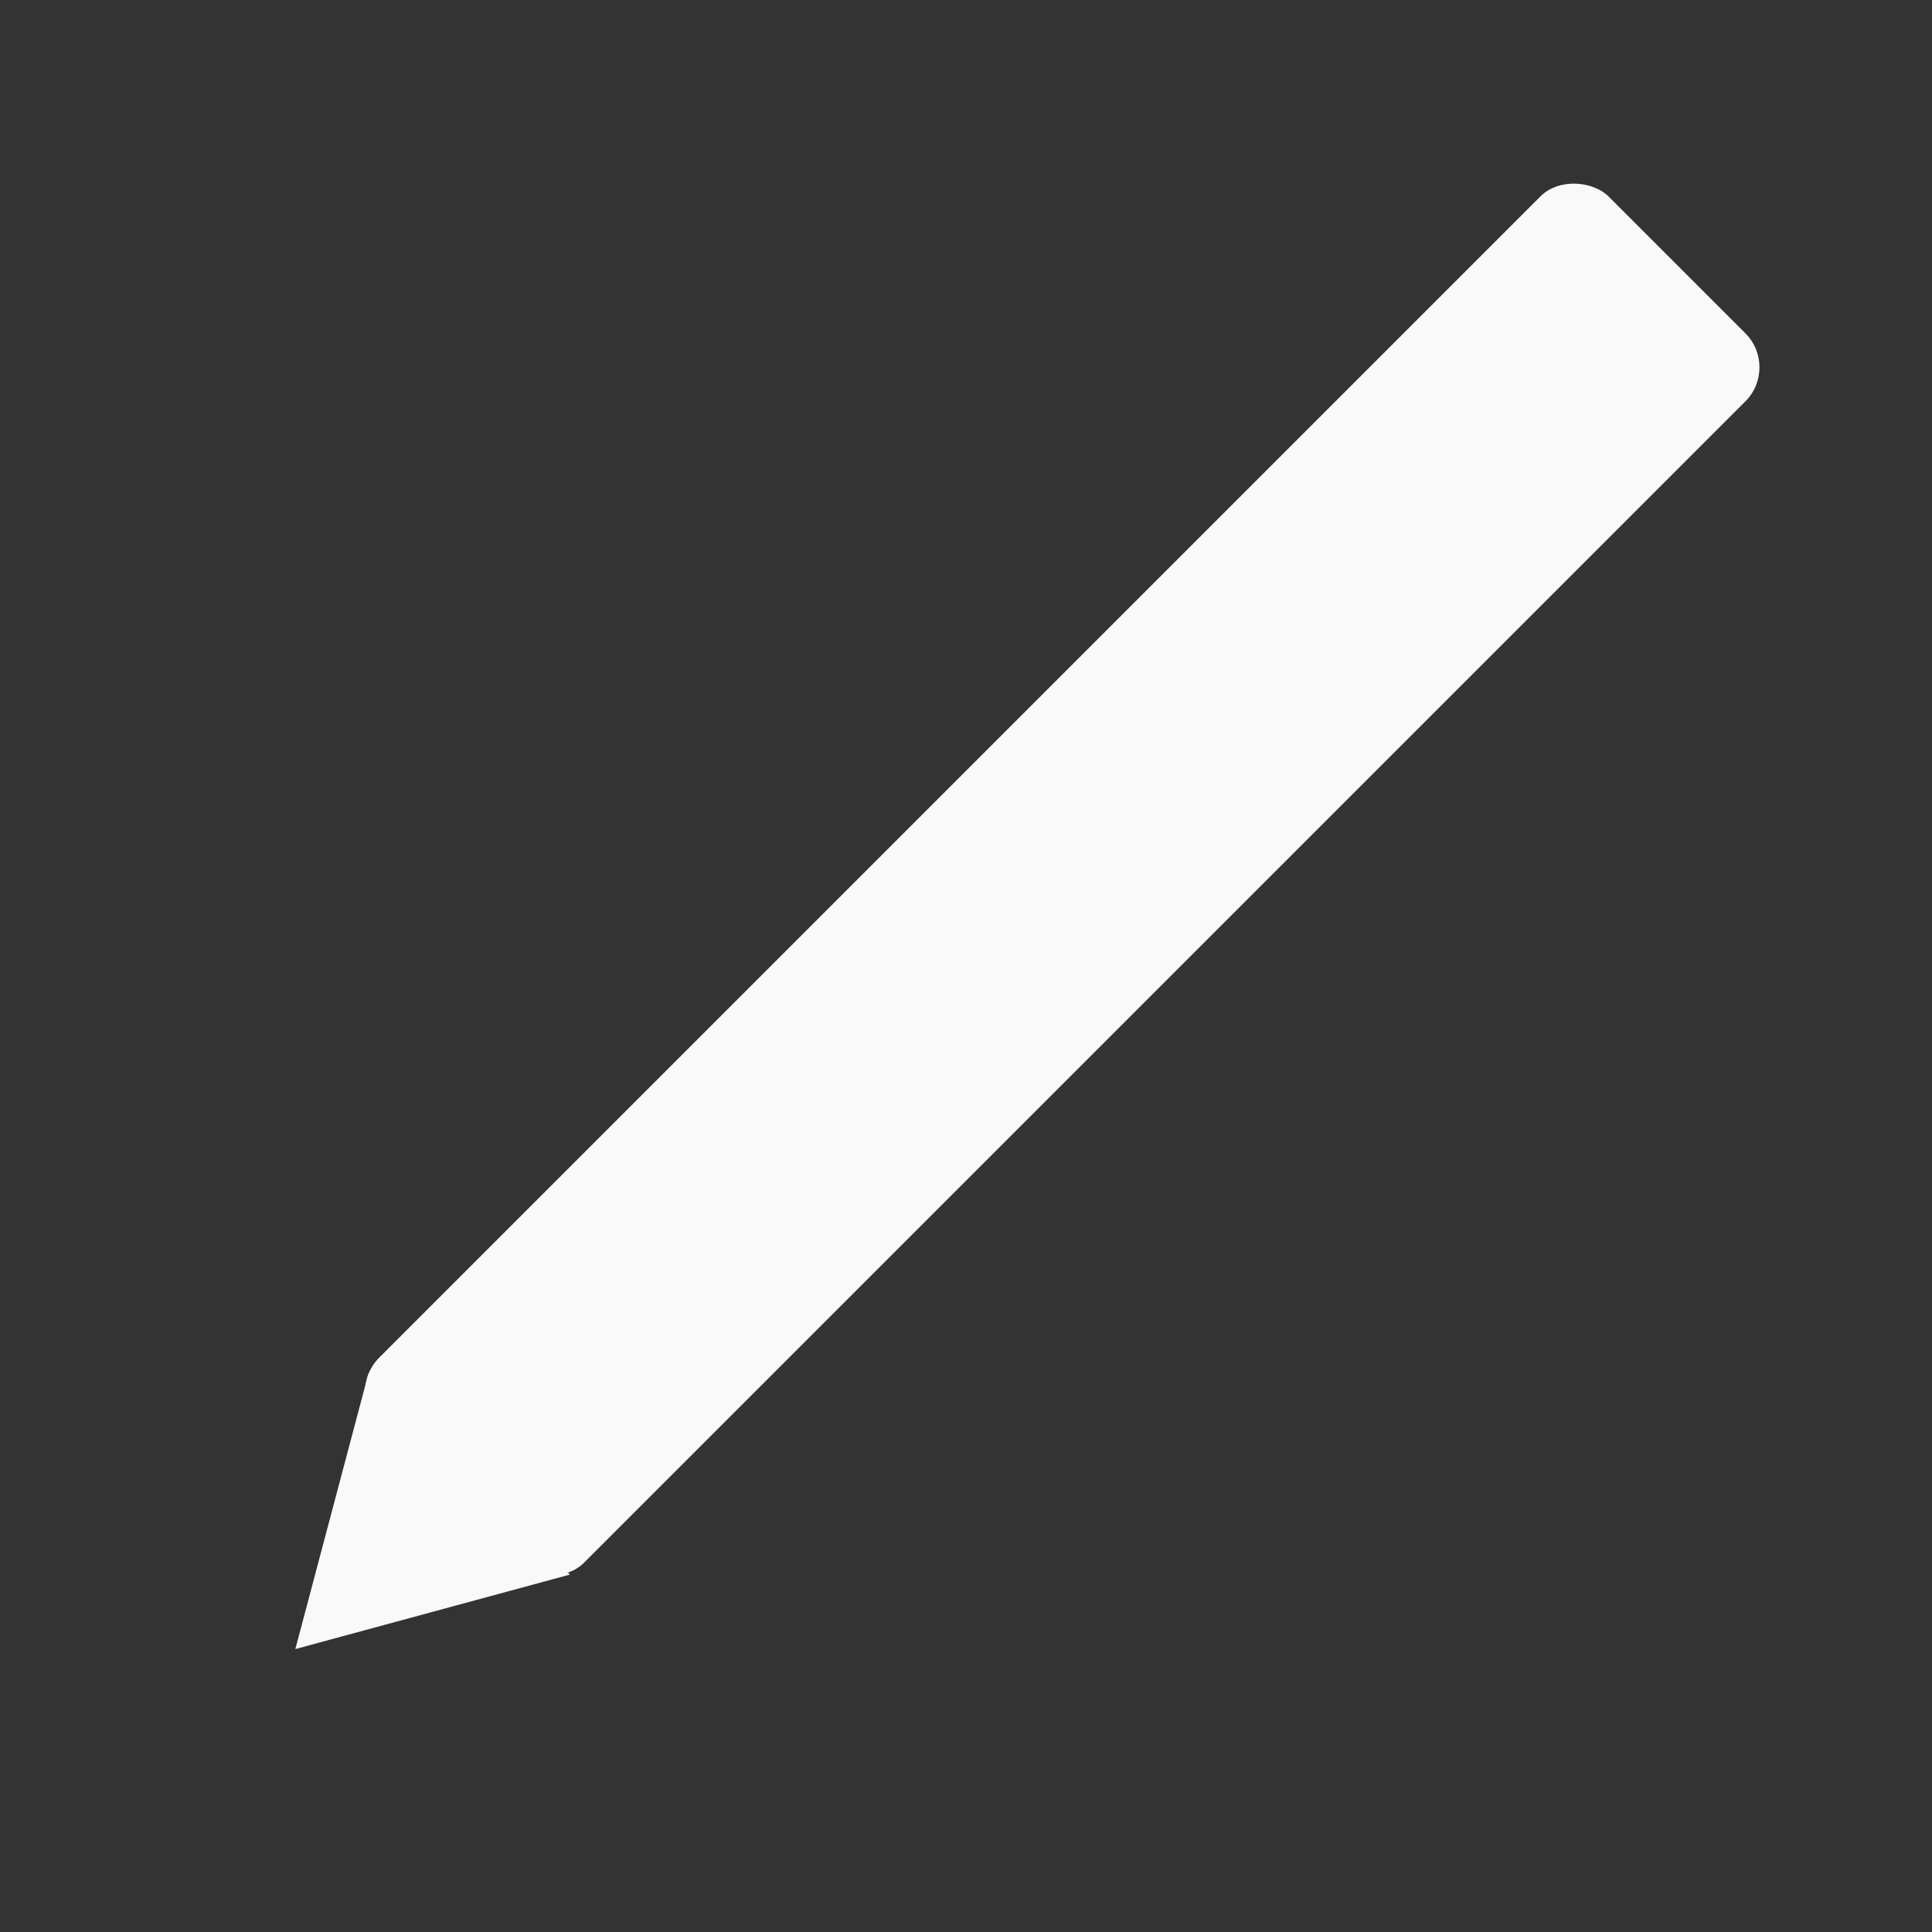 <?xml version="1.0" encoding="UTF-8" standalone="no"?>
<!-- Created with Inkscape (http://www.inkscape.org/) -->

<svg
   width="20"
   height="20"
   viewBox="0 0 5.292 5.292"
   version="1.1"
   id="svg1"
   inkscape:version="1.3.2 (091e20e, 2023-11-25, custom)"
   sodipodi:docname="pencil.svg"
   xmlns:inkscape="http://www.inkscape.org/namespaces/inkscape"
   xmlns:sodipodi="http://sodipodi.sourceforge.net/DTD/sodipodi-0.dtd"
   xmlns="http://www.w3.org/2000/svg"
   xmlns:svg="http://www.w3.org/2000/svg">
  <rect x="0" y="0" width="5.292" height="5.292" fill="#333333" stroke="none"/>
  <sodipodi:namedview
     id="namedview1"
     pagecolor="#505050"
     bordercolor="#ffffff"
     borderopacity="1"
     inkscape:showpageshadow="0"
     inkscape:pageopacity="0"
     inkscape:pagecheckerboard="1"
     inkscape:deskcolor="#d1d1d1"
     inkscape:document-units="mm"
     inkscape:zoom="18.273176"
     inkscape:cx="2.353176"
     inkscape:cy="9.3853414"
     inkscape:window-width="1600"
     inkscape:window-height="837"
     inkscape:window-x="-8"
     inkscape:window-y="-8"
     inkscape:window-maximized="1"
     inkscape:current-layer="layer1"
     showgrid="false" />
  <defs
     id="defs1" />
  <g
     inkscape:label="Layer 1"
     inkscape:groupmode="layer"
     id="layer1">
    <rect
       style="fill:#f9f9f9;stroke-width:0.609;stroke-linecap:round;stroke-linejoin:round"
       id="rect2"
       width="4.762"
       height="0.794"
       x="-2.735"
       y="-4.158"
       rx="0.132"
       ry="0.132"
       transform="rotate(135)" />
    <path
       sodipodi:type="star"
       style="fill:#f9f9f9;stroke-width:0.609;stroke-linecap:round;stroke-linejoin:round"
       id="path1"
       inkscape:flatsided="true"
       sodipodi:sides="3"
       sodipodi:cx="0.57335216"
       sodipodi:cy="4.7096786"
       sodipodi:r1="0.45011998"
       sodipodi:r2="0.22101736"
       sodipodi:arg1="0.25877089"
       sodipodi:arg2="1.3059684"
       inkscape:rounded="0"
       inkscape:randomized="0"
       d="M 1.008,4.825 0.256,5.029 0.456,4.275 Z"
       inkscape:transform-center-x="-0.063169814"
       inkscape:transform-center-y="-0.051192217"
       transform="translate(0.553,-0.512)" />
  </g>
</svg>

